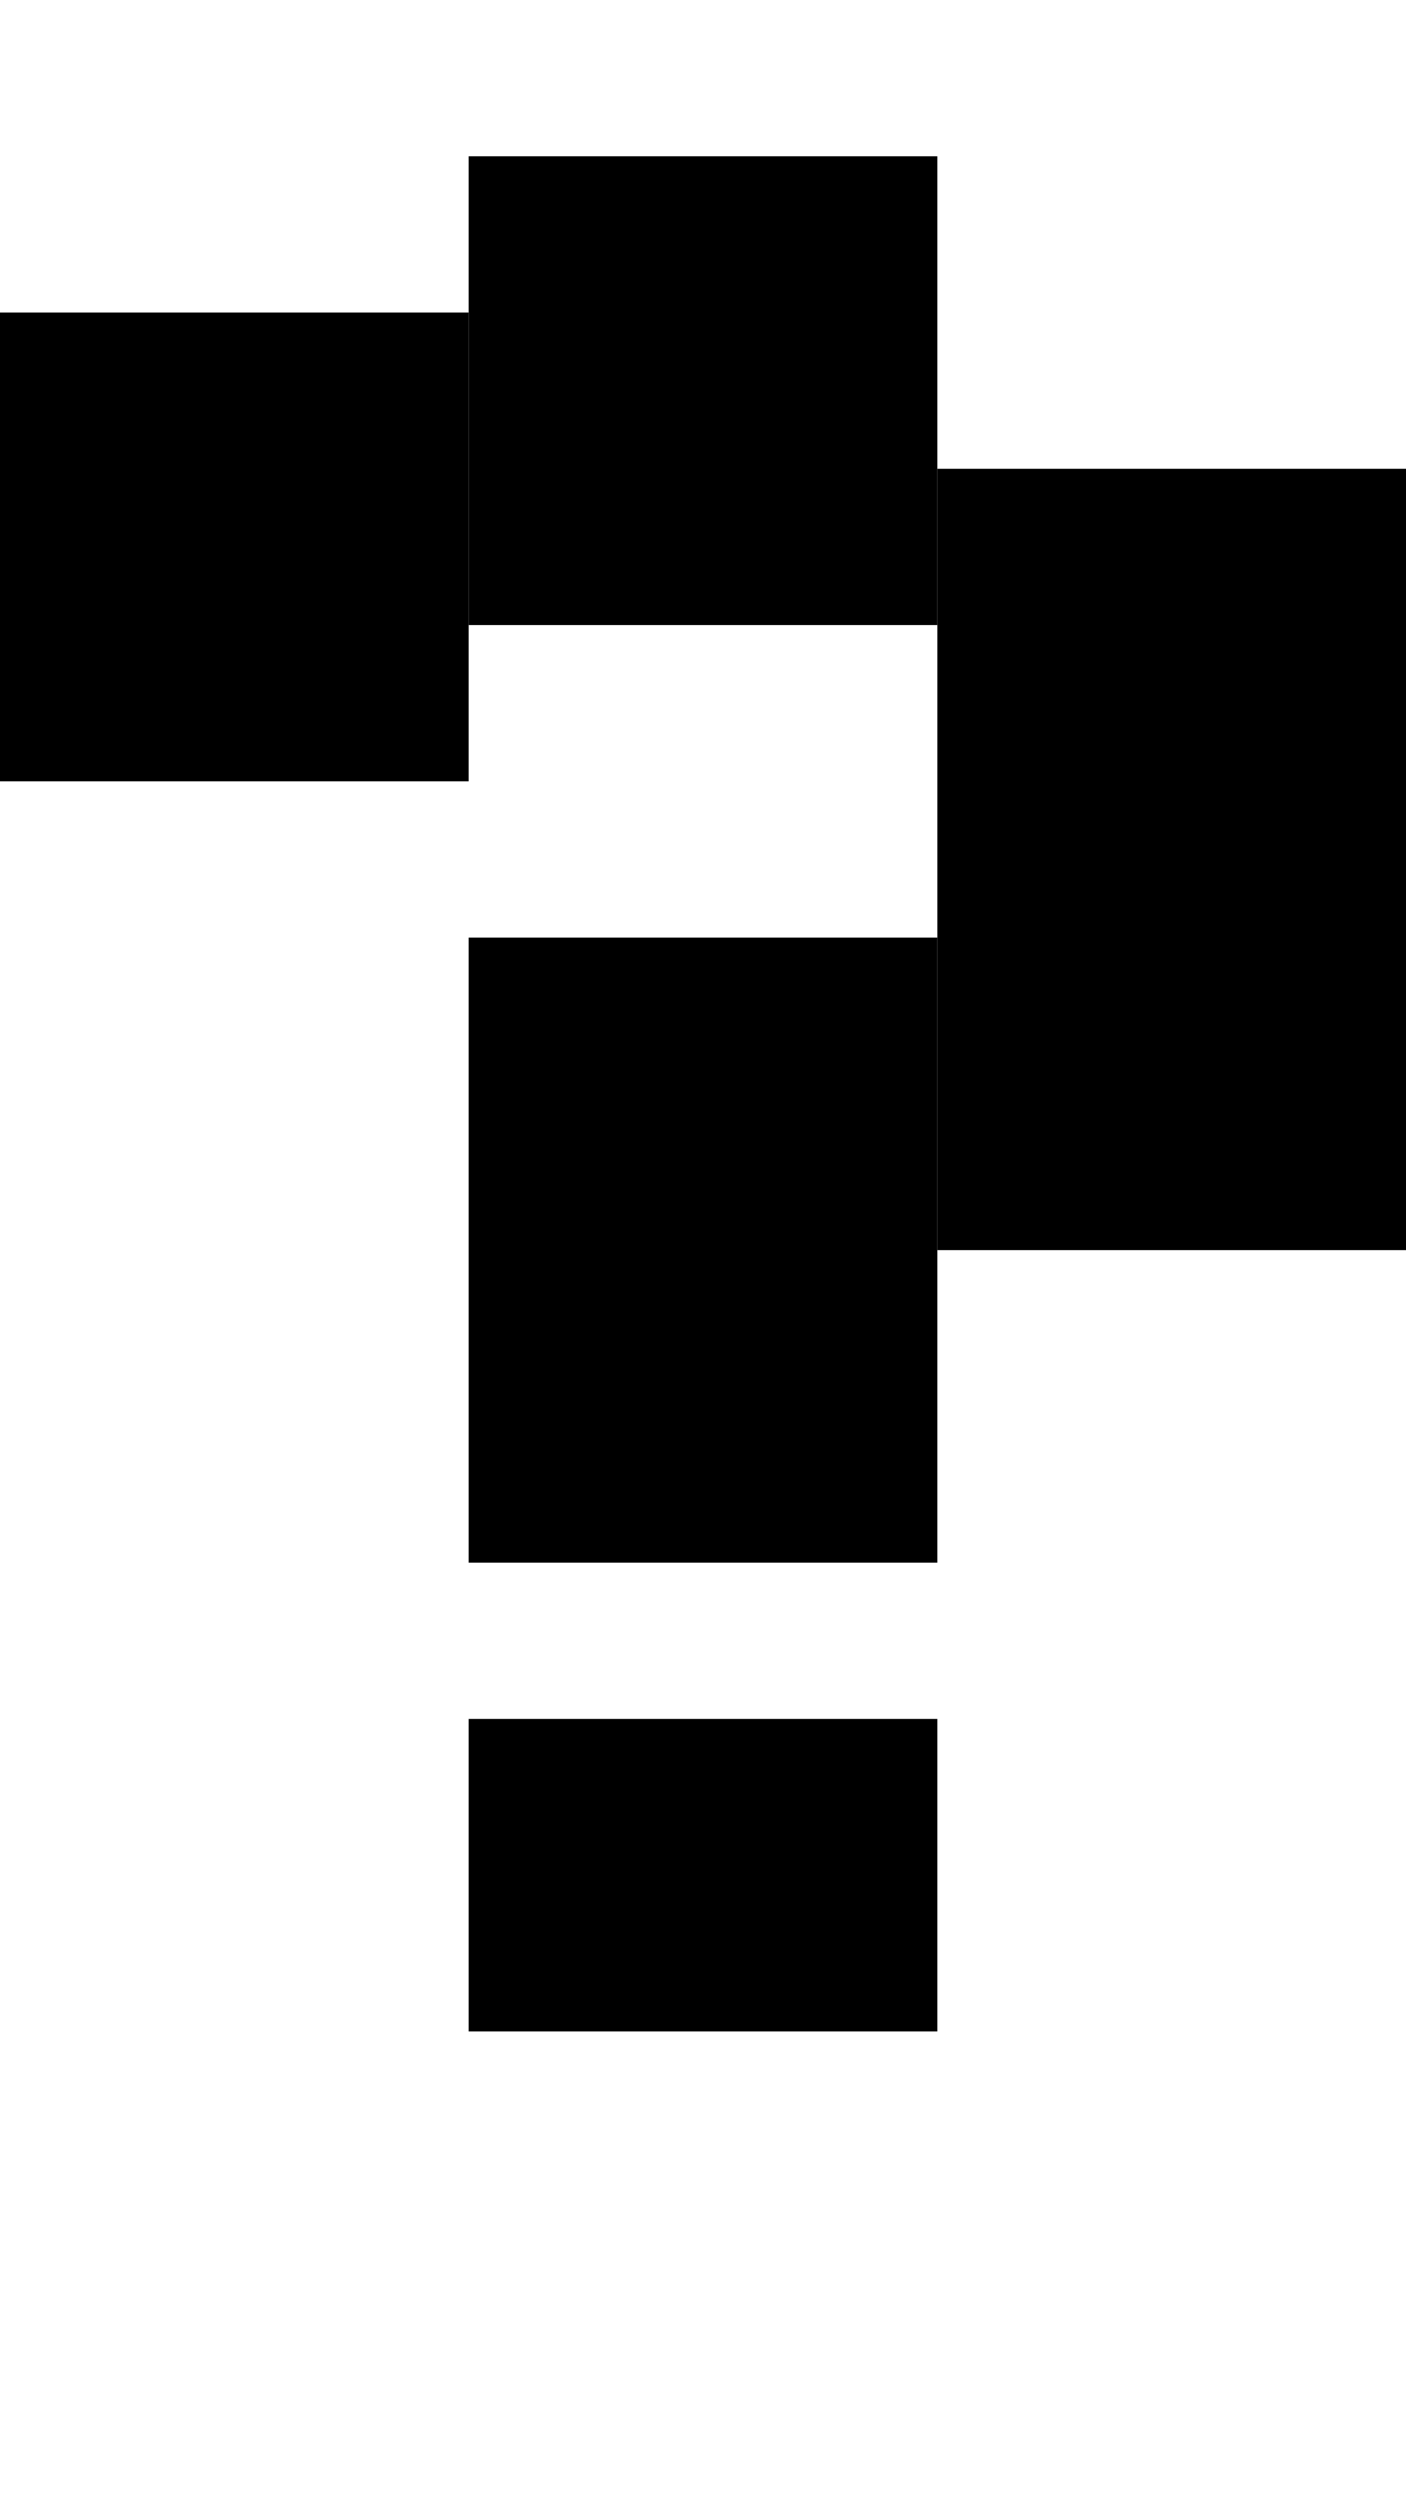 <svg version="1.1"
     width="9" height="16"
     xmlns="http://www.w3.org/2000/svg">

  <rect x="0" y="2" width="3" height="3" fill="black" />
  <rect x="3" y="1" width="3" height="3" fill="black" />
  <rect x="6" y="3" width="3" height="5" fill="black" />
  <rect x="3" y="6" width="3" height="4" fill="black" />
  <rect x="3" y="11" width="3" height="2" fill="black" />
</svg>
